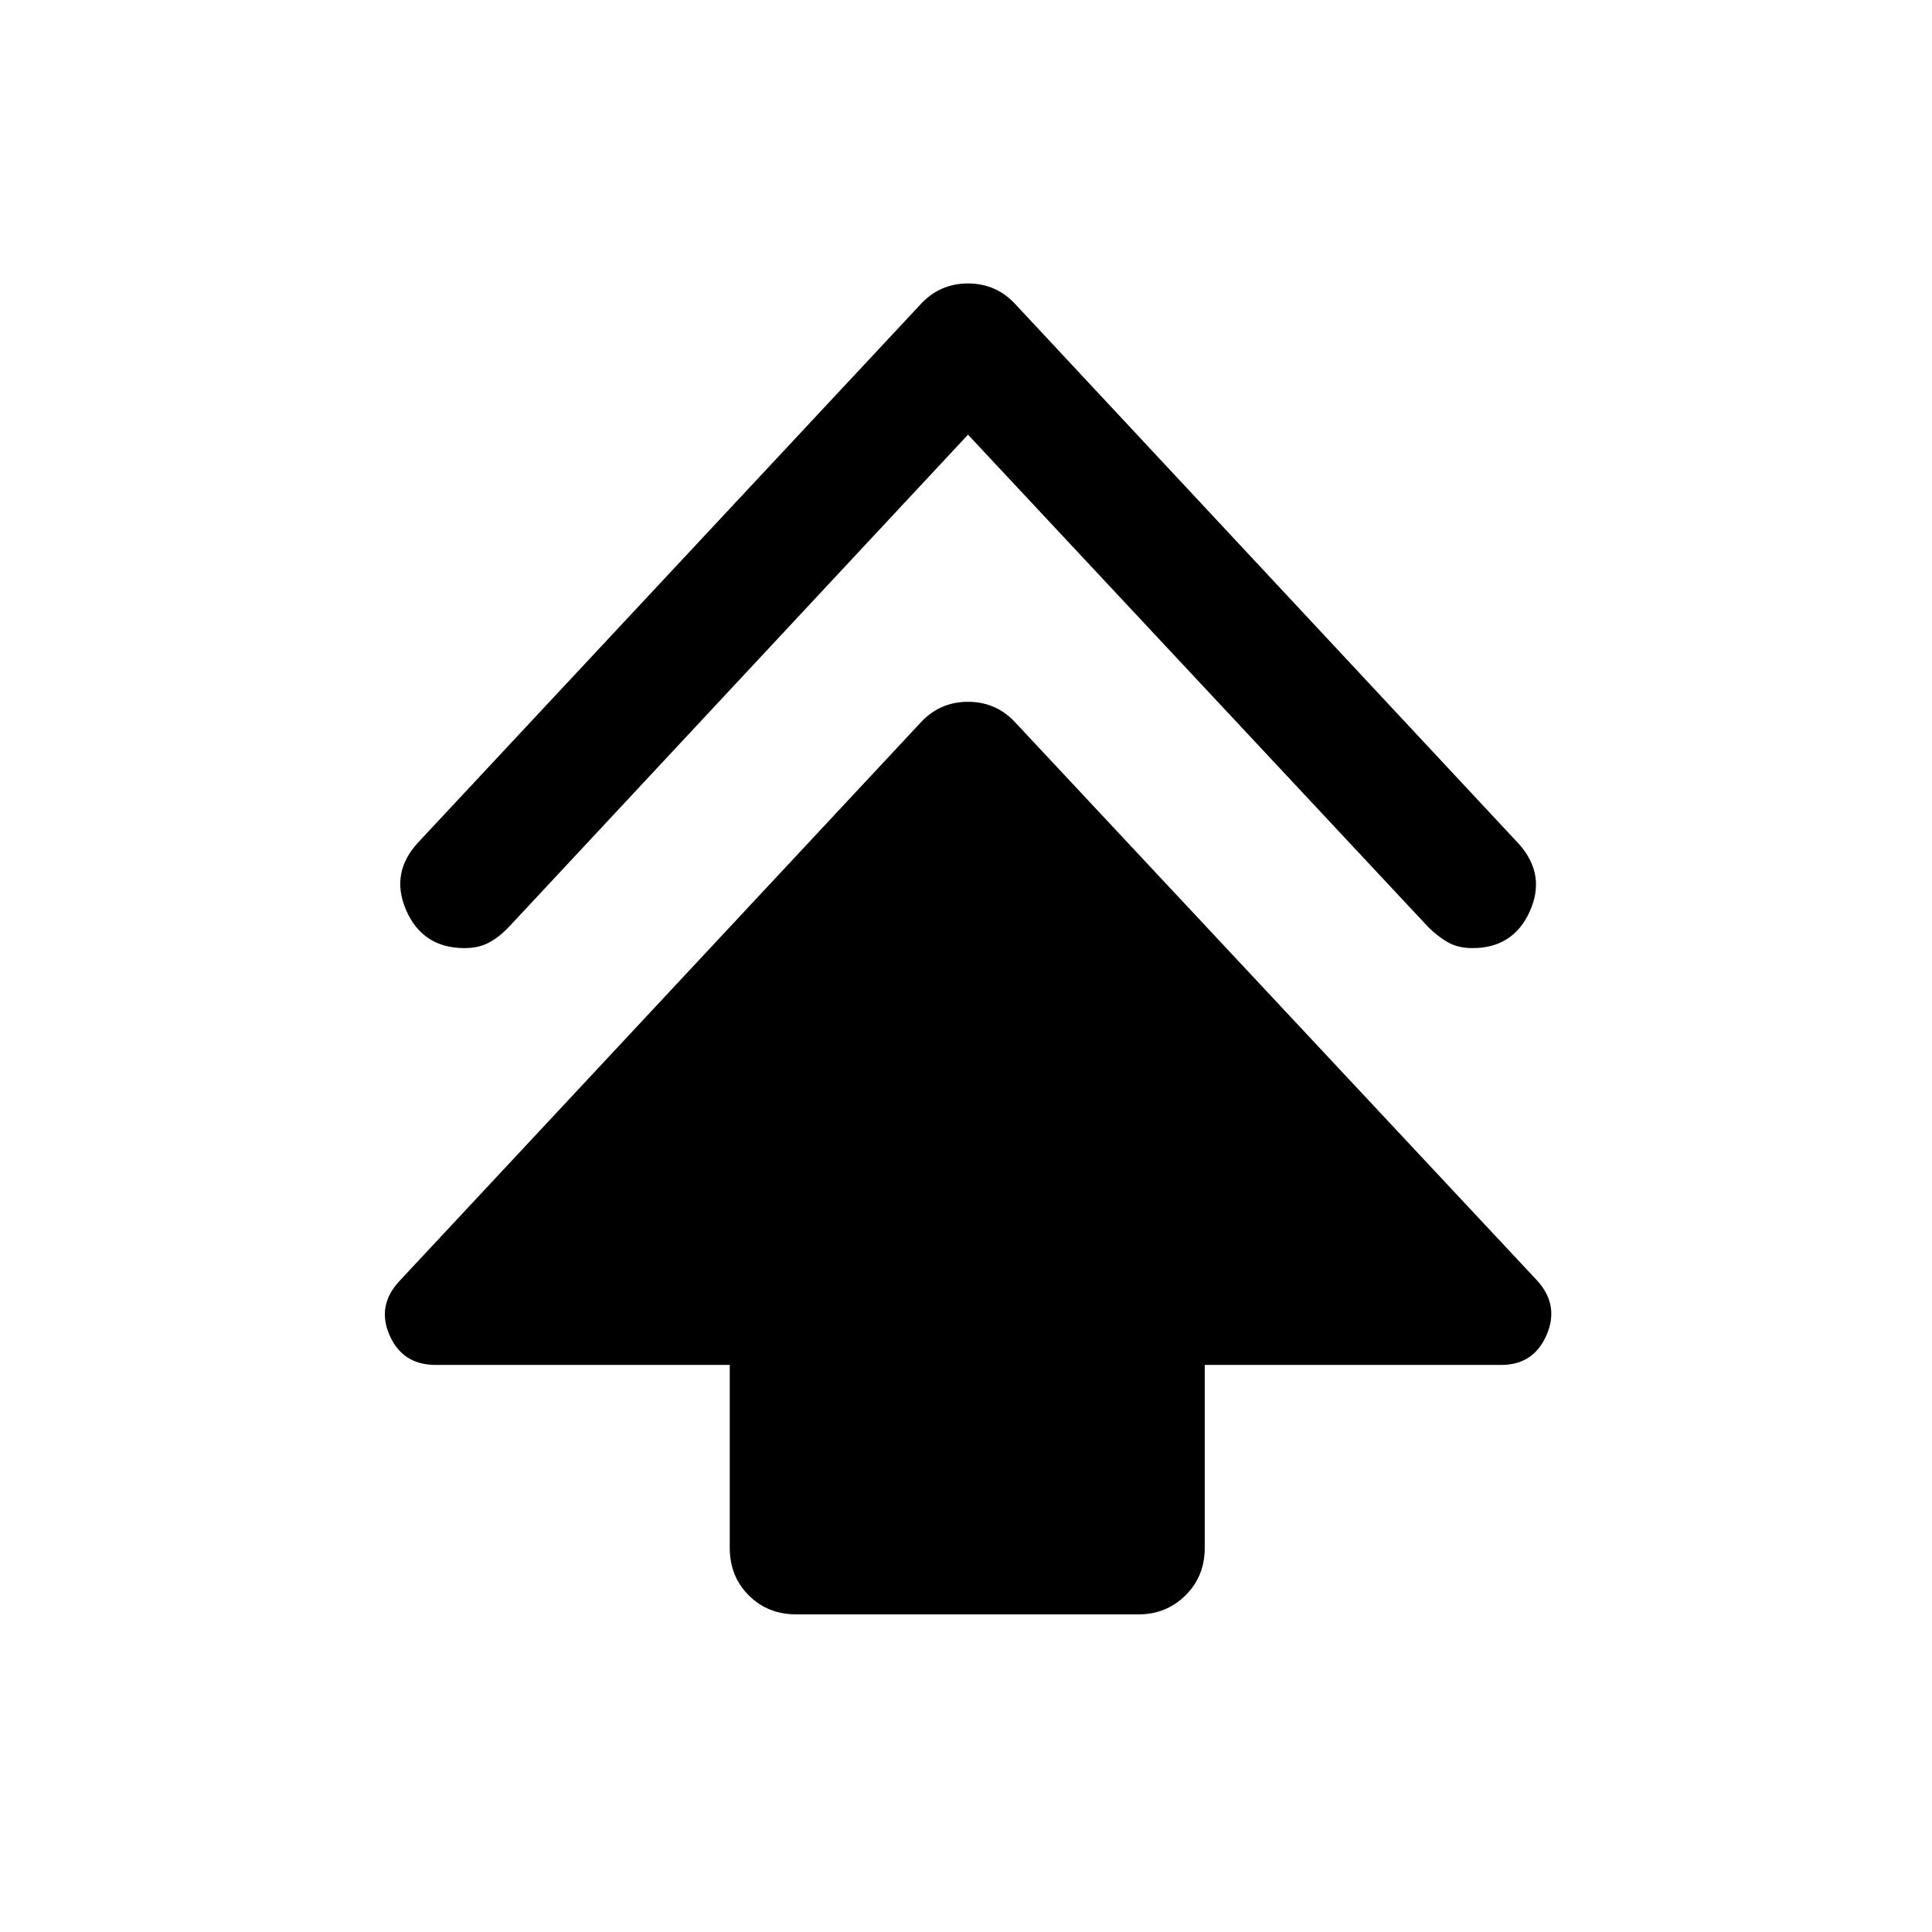 <svg xmlns="http://www.w3.org/2000/svg" height="48" viewBox="0 -960 960 960" width="48"><path d="M362.61-190.89v-90.89H216.48q-16.41 0-22.88-14.68-6.47-14.67 4.73-26.84l258.56-277.05q9.7-10.93 24.11-10.93t24.11 10.93L764.17-323.3q10.7 12.17 4.23 26.84-6.47 14.68-22.38 14.68H598.63v90.89q0 14.17-9.56 23.62-9.57 9.44-23.24 9.44H395.67q-14.17 0-23.62-9.44-9.44-9.45-9.44-23.62ZM481-744.02 252.83-499.37q-5 5.24-10.11 7.86-5.11 2.62-11.85 2.62-20.7 0-28.94-18.59-8.23-18.59 5.74-33.8l249.22-266.94q9.7-10.93 24.11-10.93t24.11 10.93l249.96 267.94q13.23 15.21 5 33.3-8.24 18.09-28.44 18.09-7.24 0-12.35-2.99-5.11-2.99-9.61-7.49L481-744.02Z"/></svg>